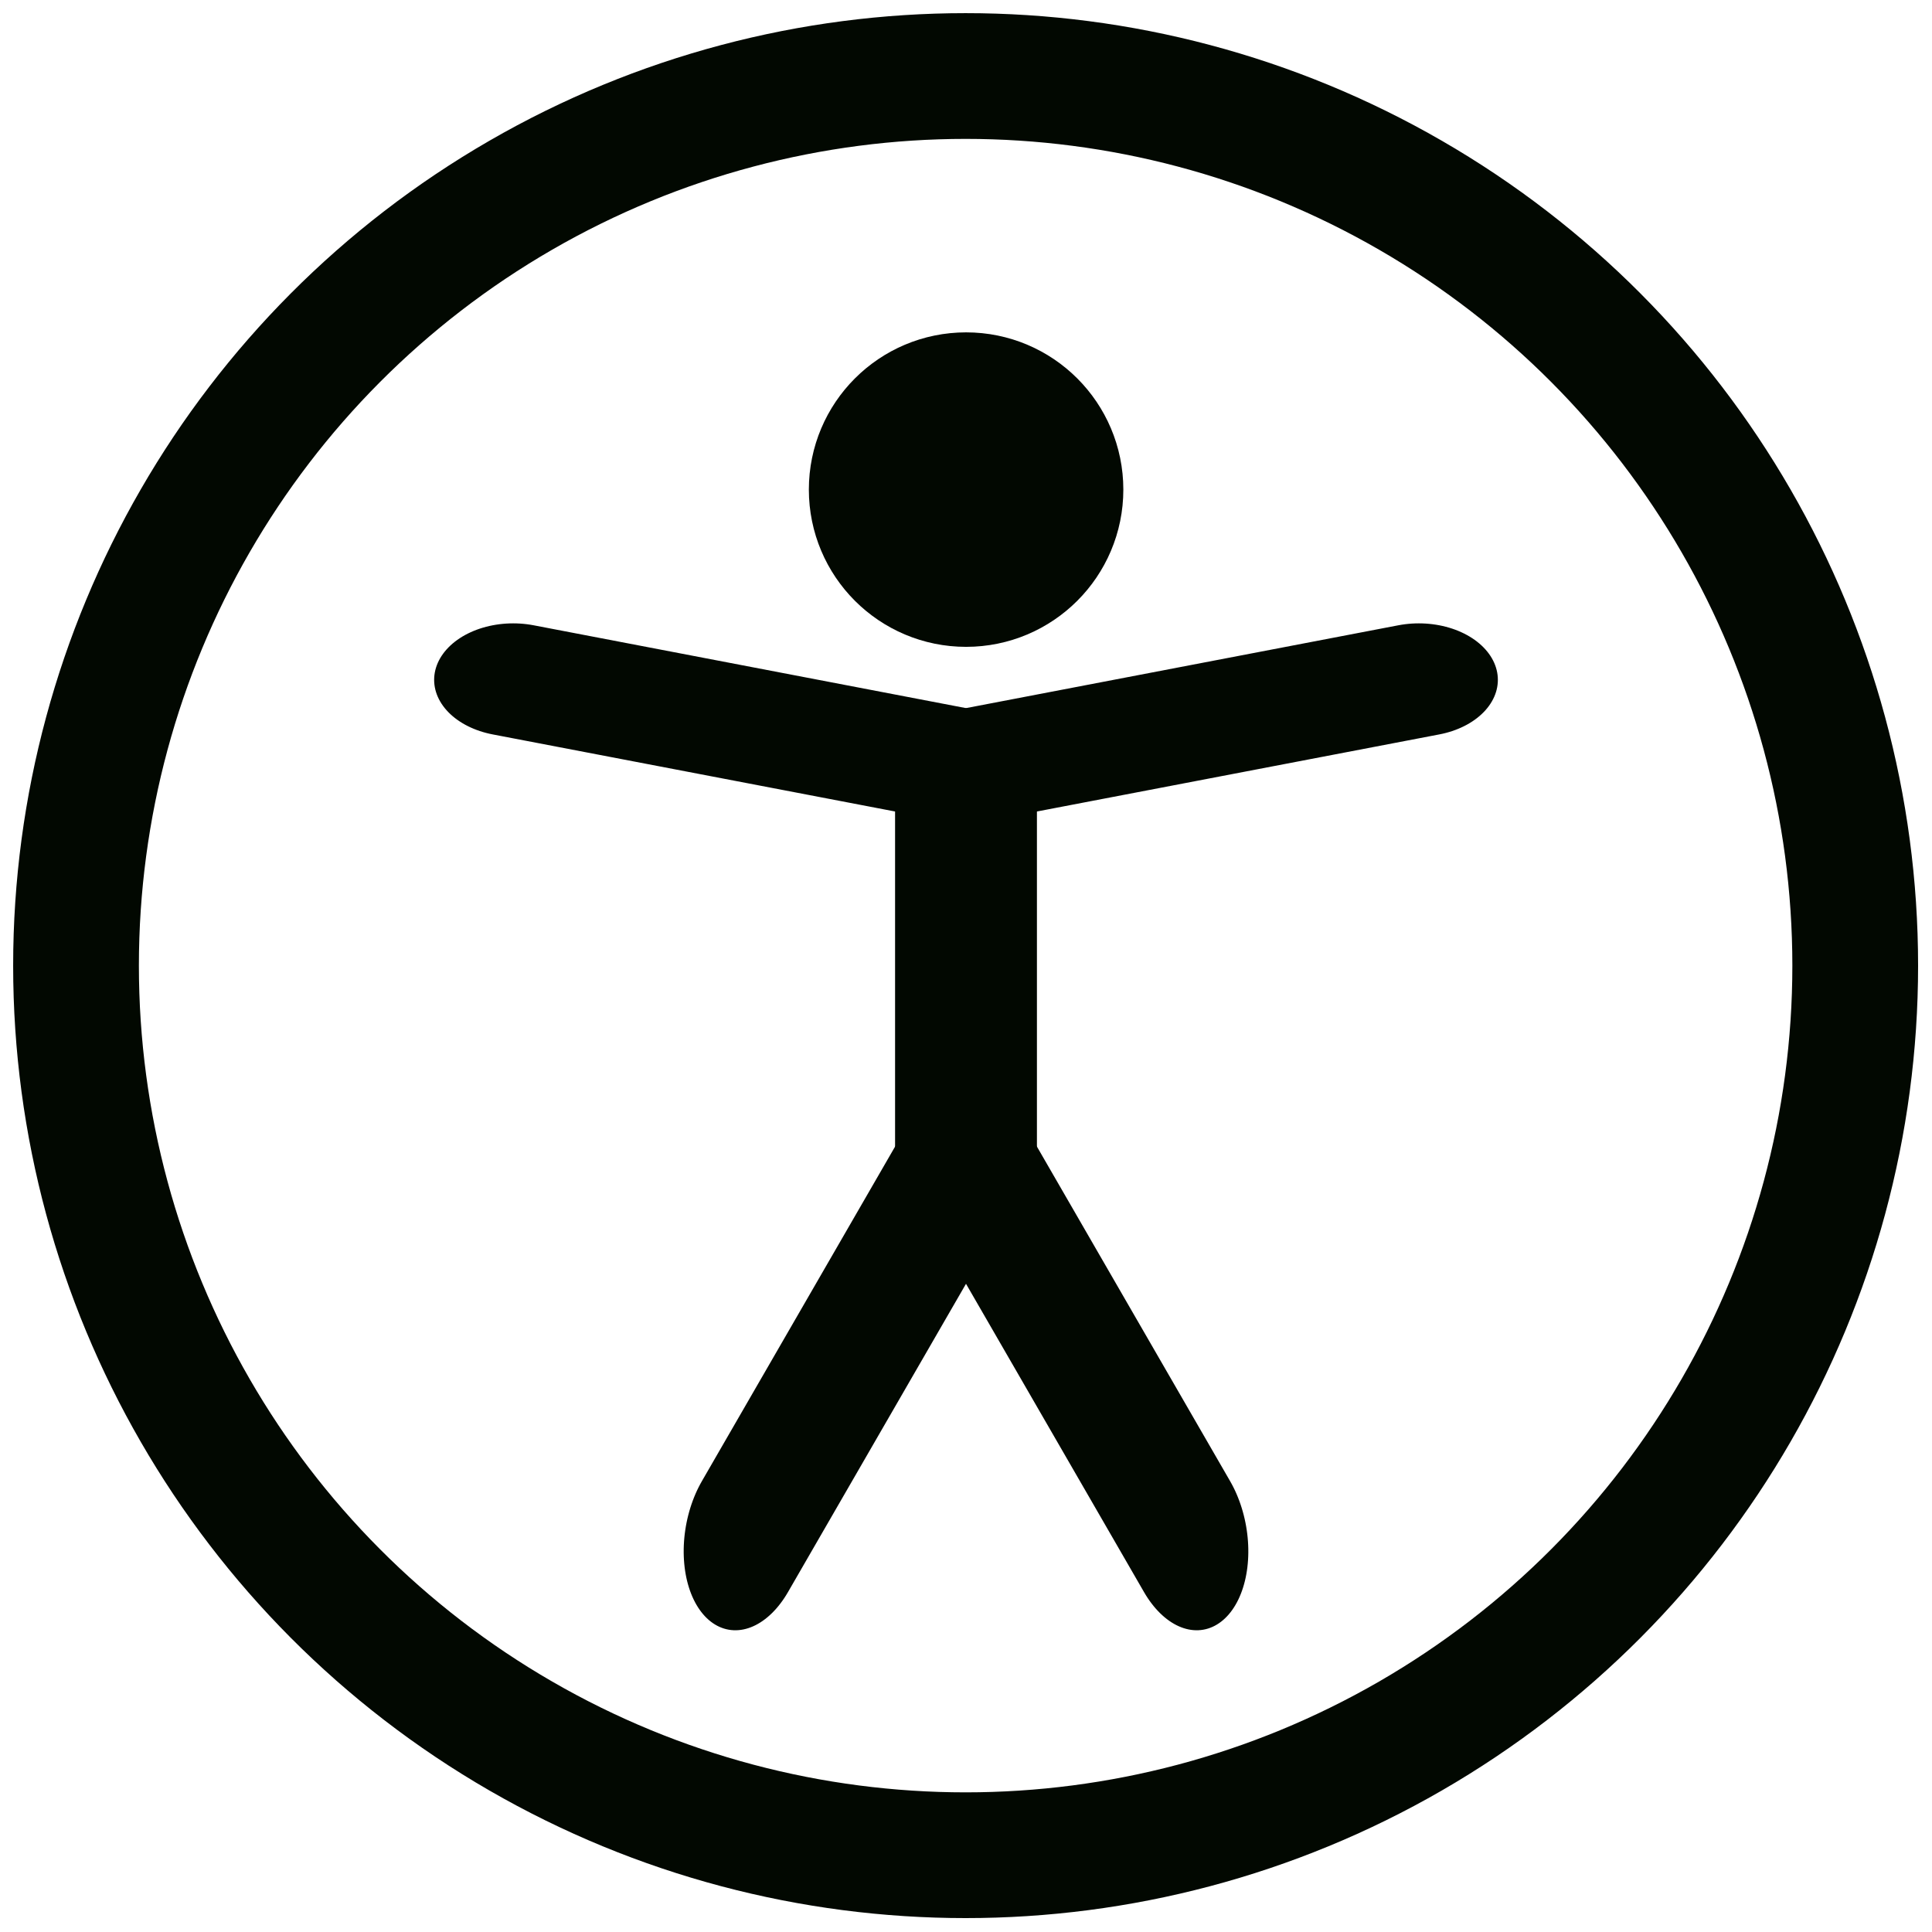 <?xml version="1.0" encoding="UTF-8" standalone="no"?>
<!DOCTYPE svg PUBLIC "-//W3C//DTD SVG 1.1//EN" "http://www.w3.org/Graphics/SVG/1.1/DTD/svg11.dtd">
<svg width="100%" height="100%" viewBox="0 0 256 256" version="1.1" xmlns="http://www.w3.org/2000/svg" xmlns:xlink="http://www.w3.org/1999/xlink" xml:space="preserve" xmlns:serif="http://www.serif.com/" style="fill-rule:evenodd;clip-rule:evenodd;stroke-linecap:round;stroke-linejoin:round;stroke-miterlimit:1.5;">
    <g transform="matrix(0.92,0,0,0.92,10.776,11.949)">
        <circle cx="127.363" cy="126.088" r="128.127" style="fill:none;stroke:rgb(2,8,1);stroke-width:18.11px;"/>
    </g>
    <g transform="matrix(1,0,0,1,24.769,12.356)">
        <g transform="matrix(-1,0,0,1,198.462,0)">
            <g transform="matrix(-1.352,-0.259,0.362,-0.966,132.018,189.195)">
                <path d="M95.618,89.753L51.251,89.753" style="fill:none;stroke:rgb(2,8,1);stroke-width:14.97px;"/>
            </g>
            <g transform="matrix(1,0,0,0.784,0,19.098)">
                <path d="M95.108,153.498L95.108,89.753" style="fill:none;stroke:rgb(2,8,1);stroke-width:18.55px;"/>
            </g>
            <g transform="matrix(0.727,-1.259,0.718,0.925,-134.559,119.37)">
                <path d="M84.908,193.275L125.195,193.275" style="fill:none;stroke:rgb(2,8,1);stroke-width:15.89px;"/>
            </g>
        </g>
        <g transform="matrix(1,0,0,1,8,0)">
            <g transform="matrix(-1.352,-0.259,0.362,-0.966,132.018,189.195)">
                <path d="M95.618,89.753L51.251,89.753" style="fill:none;stroke:rgb(2,8,1);stroke-width:14.97px;"/>
            </g>
            <g transform="matrix(1,0,0,0.784,0,19.098)">
                <path d="M95.108,153.498L95.108,89.753" style="fill:none;stroke:rgb(2,8,1);stroke-width:18.55px;"/>
            </g>
            <g transform="matrix(0.727,-1.259,0.718,0.925,-134.559,119.37)">
                <path d="M84.908,193.275L125.195,193.275" style="fill:none;stroke:rgb(2,8,1);stroke-width:15.89px;"/>
            </g>
        </g>
        <g transform="matrix(0.901,0,0,0.901,-11.724,4.428)">
            <circle cx="127.6" cy="53.375" r="13.875" style="fill:rgb(2,8,1);stroke:rgb(2,8,1);stroke-width:18.5px;"/>
        </g>
    </g>
</svg>
